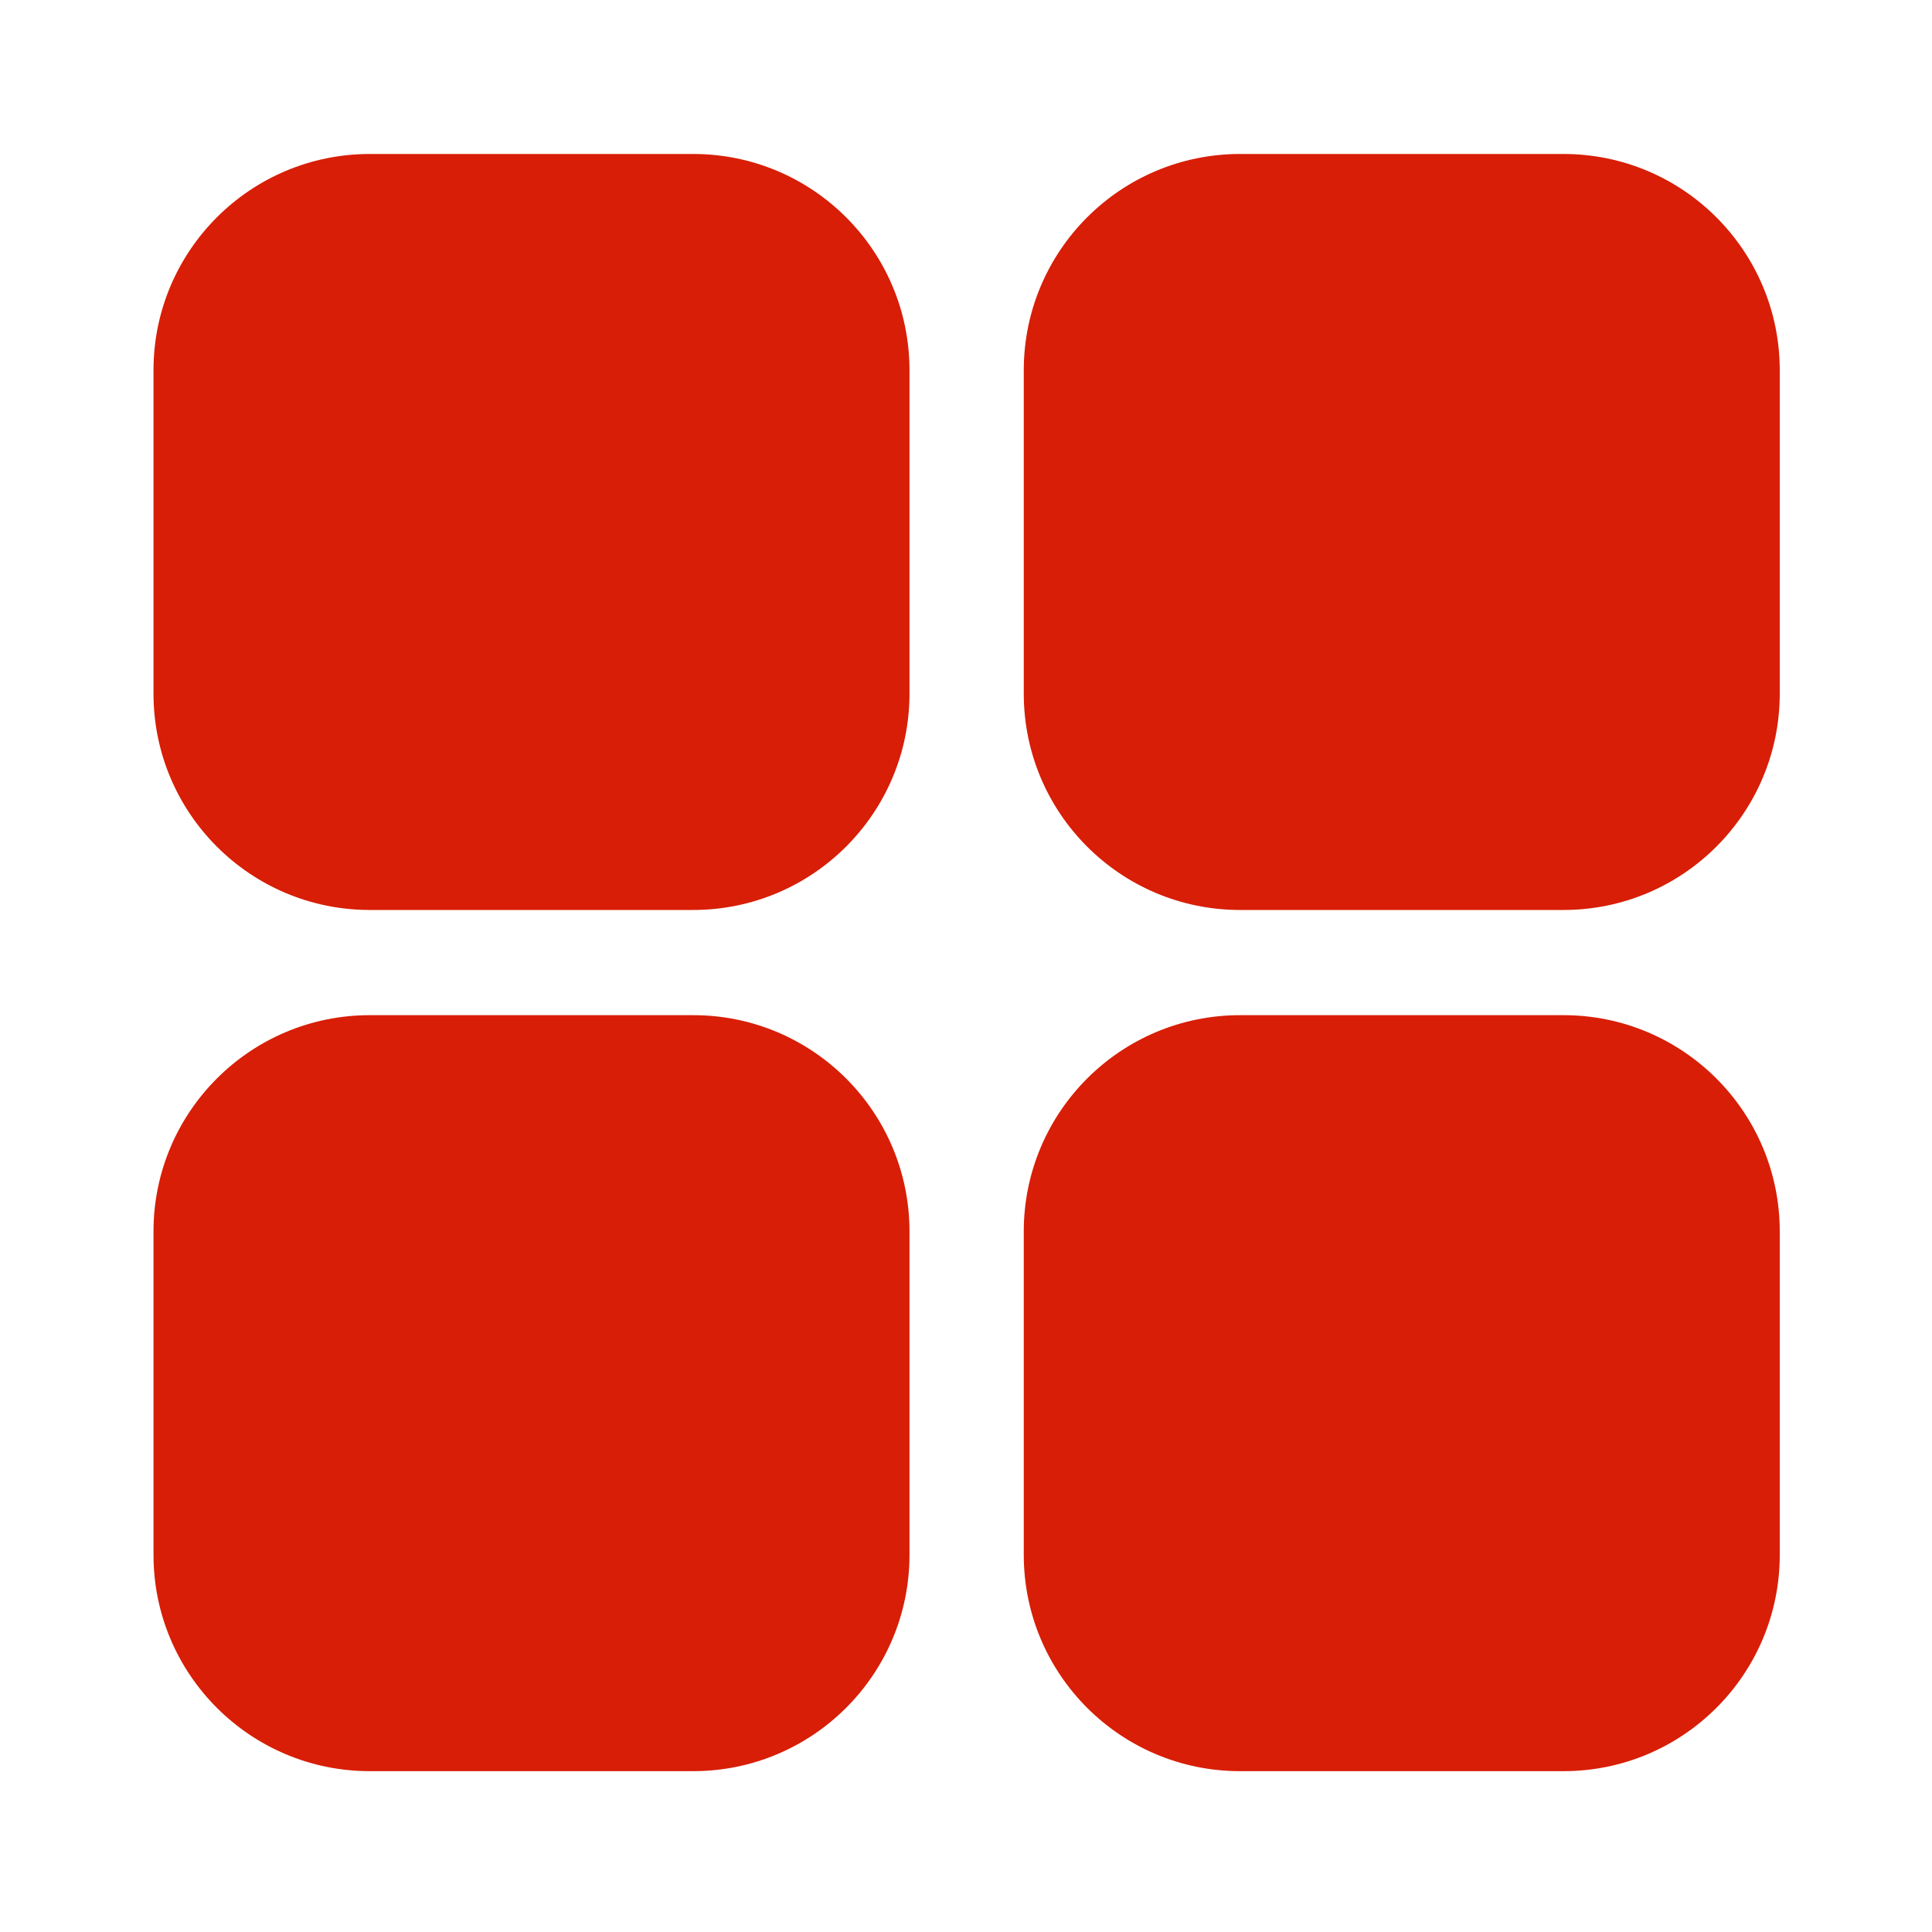 <?xml version="1.0" standalone="no"?><!DOCTYPE svg PUBLIC "-//W3C//DTD SVG 1.1//EN" "http://www.w3.org/Graphics/SVG/1.1/DTD/svg11.dtd"><svg t="1625581442429" class="icon" viewBox="0 0 1024 1024" version="1.1" xmlns="http://www.w3.org/2000/svg" p-id="2410" xmlns:xlink="http://www.w3.org/1999/xlink" width="200" height="200"><defs><style type="text/css"></style></defs><path d="M367.36 482.304H195.994c-63.334 0-114.637-51.354-114.637-114.637V196.25c0-63.334 51.354-114.637 114.637-114.637h171.418c63.334 0 114.637 51.354 114.637 114.637V367.616c0 63.334-51.354 114.688-114.688 114.688zM367.36 938.752H195.994c-63.334 0-114.637-51.354-114.637-114.637v-171.418c0-63.334 51.354-114.637 114.637-114.637h171.418c63.334 0 114.637 51.354 114.637 114.637v171.418c0 63.334-51.354 114.637-114.688 114.637zM828.672 938.752h-171.418c-63.334 0-114.637-51.354-114.637-114.637v-171.418c0-63.334 51.354-114.637 114.637-114.637h171.418c63.334 0 114.637 51.354 114.637 114.637v171.418c0 63.334-51.302 114.637-114.637 114.637zM828.672 482.304h-171.418c-63.334 0-114.637-51.354-114.637-114.637V196.25c0-63.334 51.354-114.637 114.637-114.637h171.418c63.334 0 114.637 51.354 114.637 114.637V367.616c0 63.334-51.302 114.688-114.637 114.688z" fill="#d81e06" p-id="2411"></path></svg>